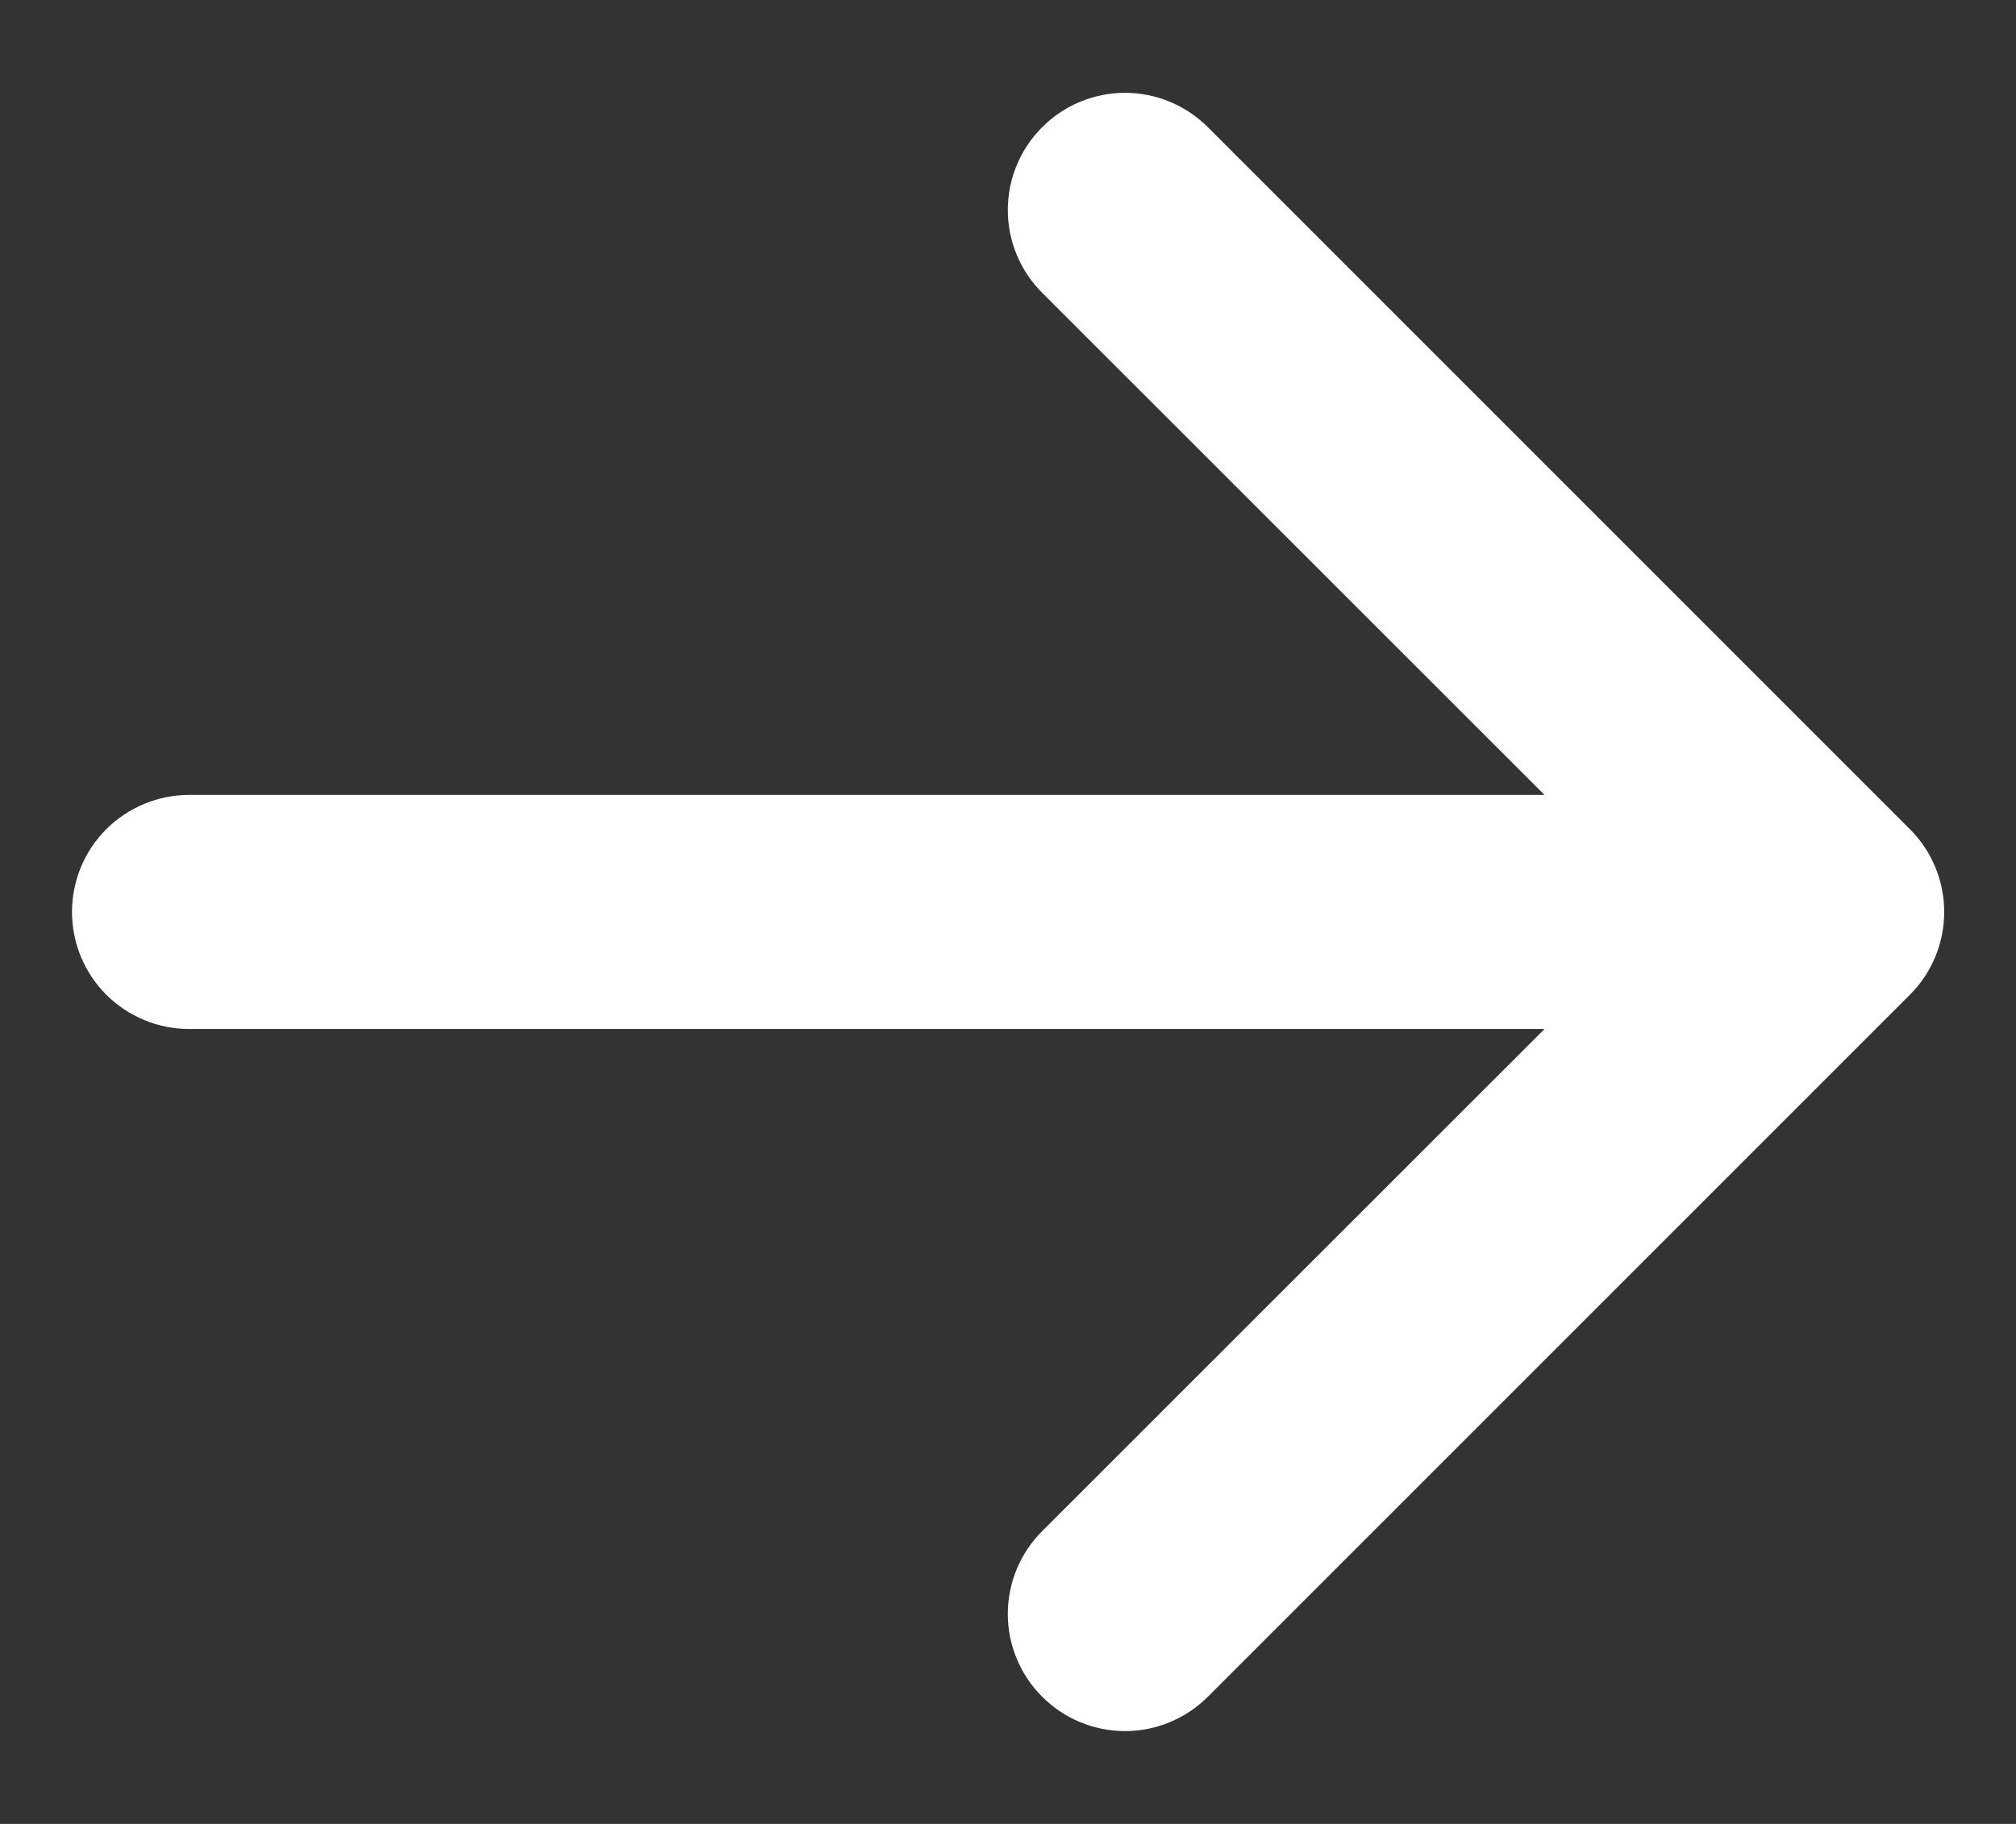 <svg width="21" height="19" viewBox="0 0 21 19" fill="none" xmlns="http://www.w3.org/2000/svg">
<rect x="0" y="0" width="21" height="19" fill="#333333" stroke="none"/>
<path fill-rule="evenodd" clip-rule="evenodd" d="M0.75 9.5C0.75 9.177 0.878 8.867 1.107 8.638C1.336 8.41 1.646 8.281 1.969 8.281H16.089L10.856 3.05C10.627 2.822 10.498 2.511 10.498 2.188C10.498 1.864 10.627 1.554 10.856 1.325C11.085 1.096 11.395 0.967 11.719 0.967C12.042 0.967 12.353 1.096 12.582 1.325L19.894 8.637C20.008 8.75 20.098 8.885 20.159 9.033C20.221 9.181 20.252 9.34 20.252 9.5C20.252 9.66 20.221 9.819 20.159 9.967C20.098 10.115 20.008 10.25 19.894 10.363L12.582 17.675C12.353 17.904 12.042 18.033 11.719 18.033C11.395 18.033 11.085 17.904 10.856 17.675C10.627 17.447 10.498 17.136 10.498 16.813C10.498 16.489 10.627 16.178 10.856 15.95L16.089 10.719H1.969C1.646 10.719 1.336 10.59 1.107 10.362C0.878 10.133 0.75 9.823 0.75 9.5Z" fill="white"/>
</svg>
